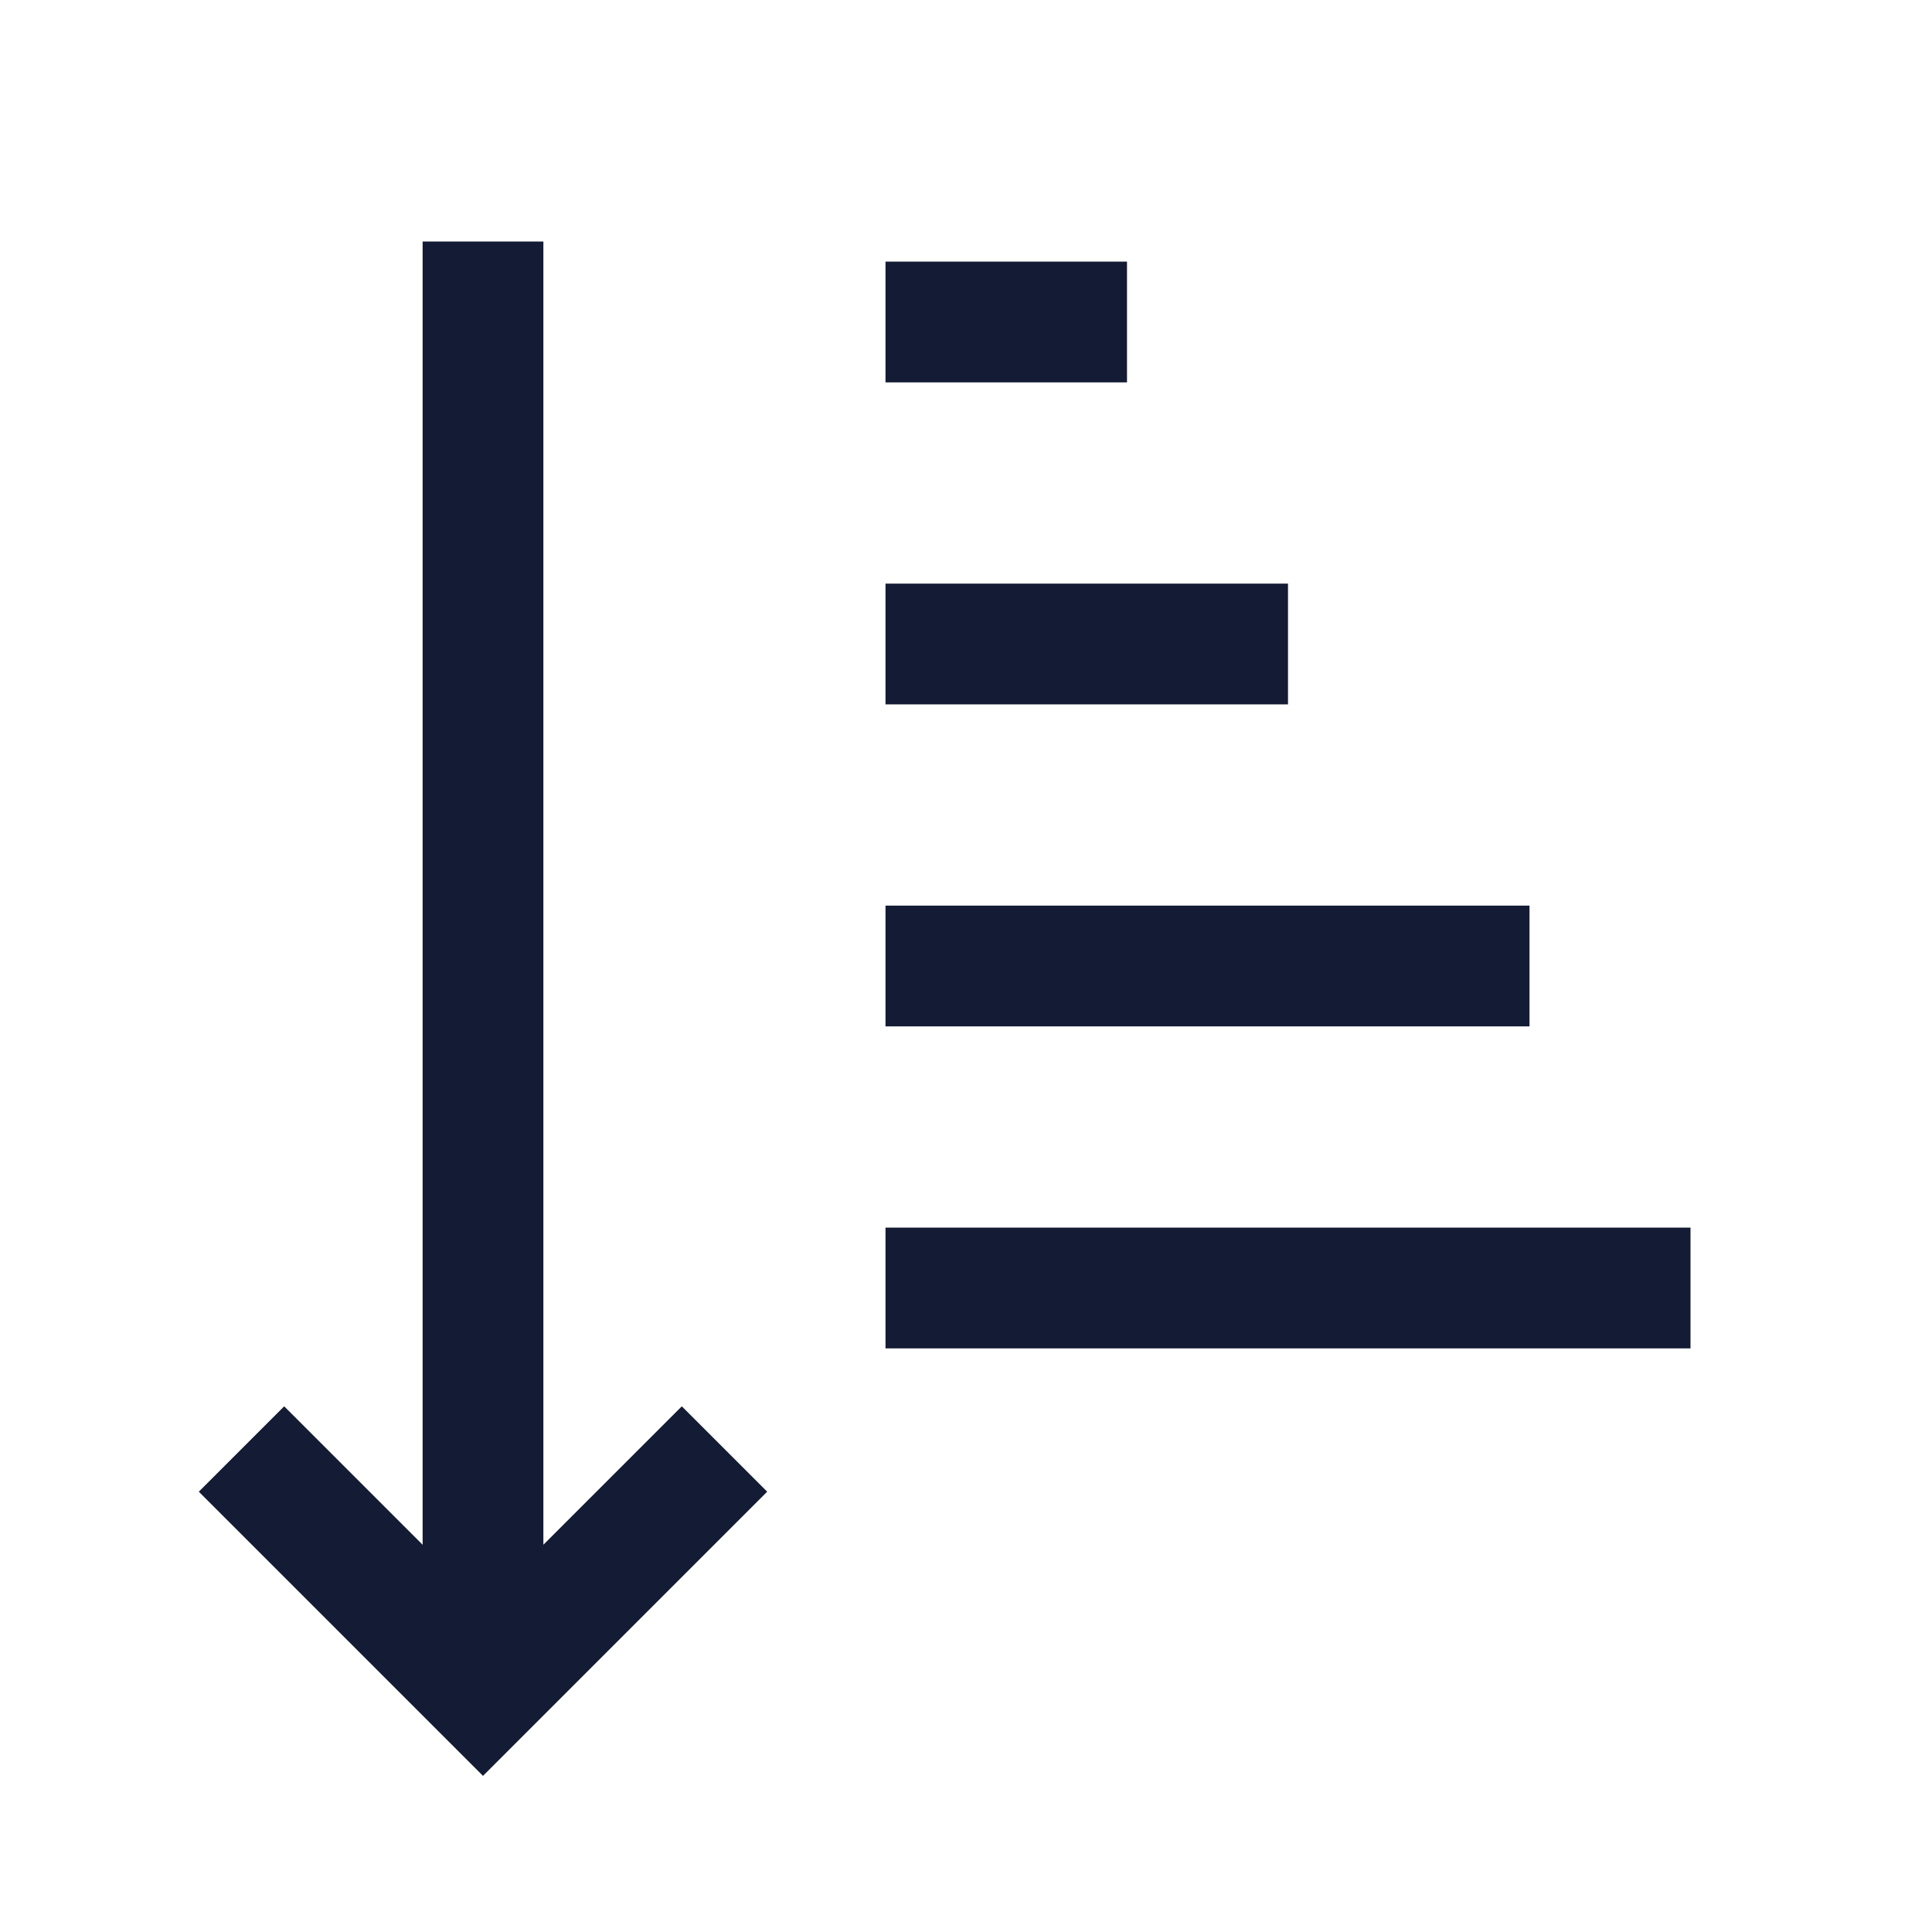 <svg width="24" height="24" viewBox="0 0 24 24" fill="none" xmlns="http://www.w3.org/2000/svg">
<path d="M11 12L19 12" stroke="#141B34" stroke-width="1.5" stroke-linejoin="round"/>
<path d="M11 8H16" stroke="#141B34" stroke-width="1.5" stroke-linejoin="round"/>
<path d="M11 4H14" stroke="#141B34" stroke-width="1.5" stroke-linejoin="round"/>
<path d="M11 16H21" stroke="#141B34" stroke-width="1.5" stroke-linejoin="round"/>
<path d="M6 3V20.279M3 18L6 21L9 18" stroke="#141B34" stroke-width="1.5"/>
</svg>
